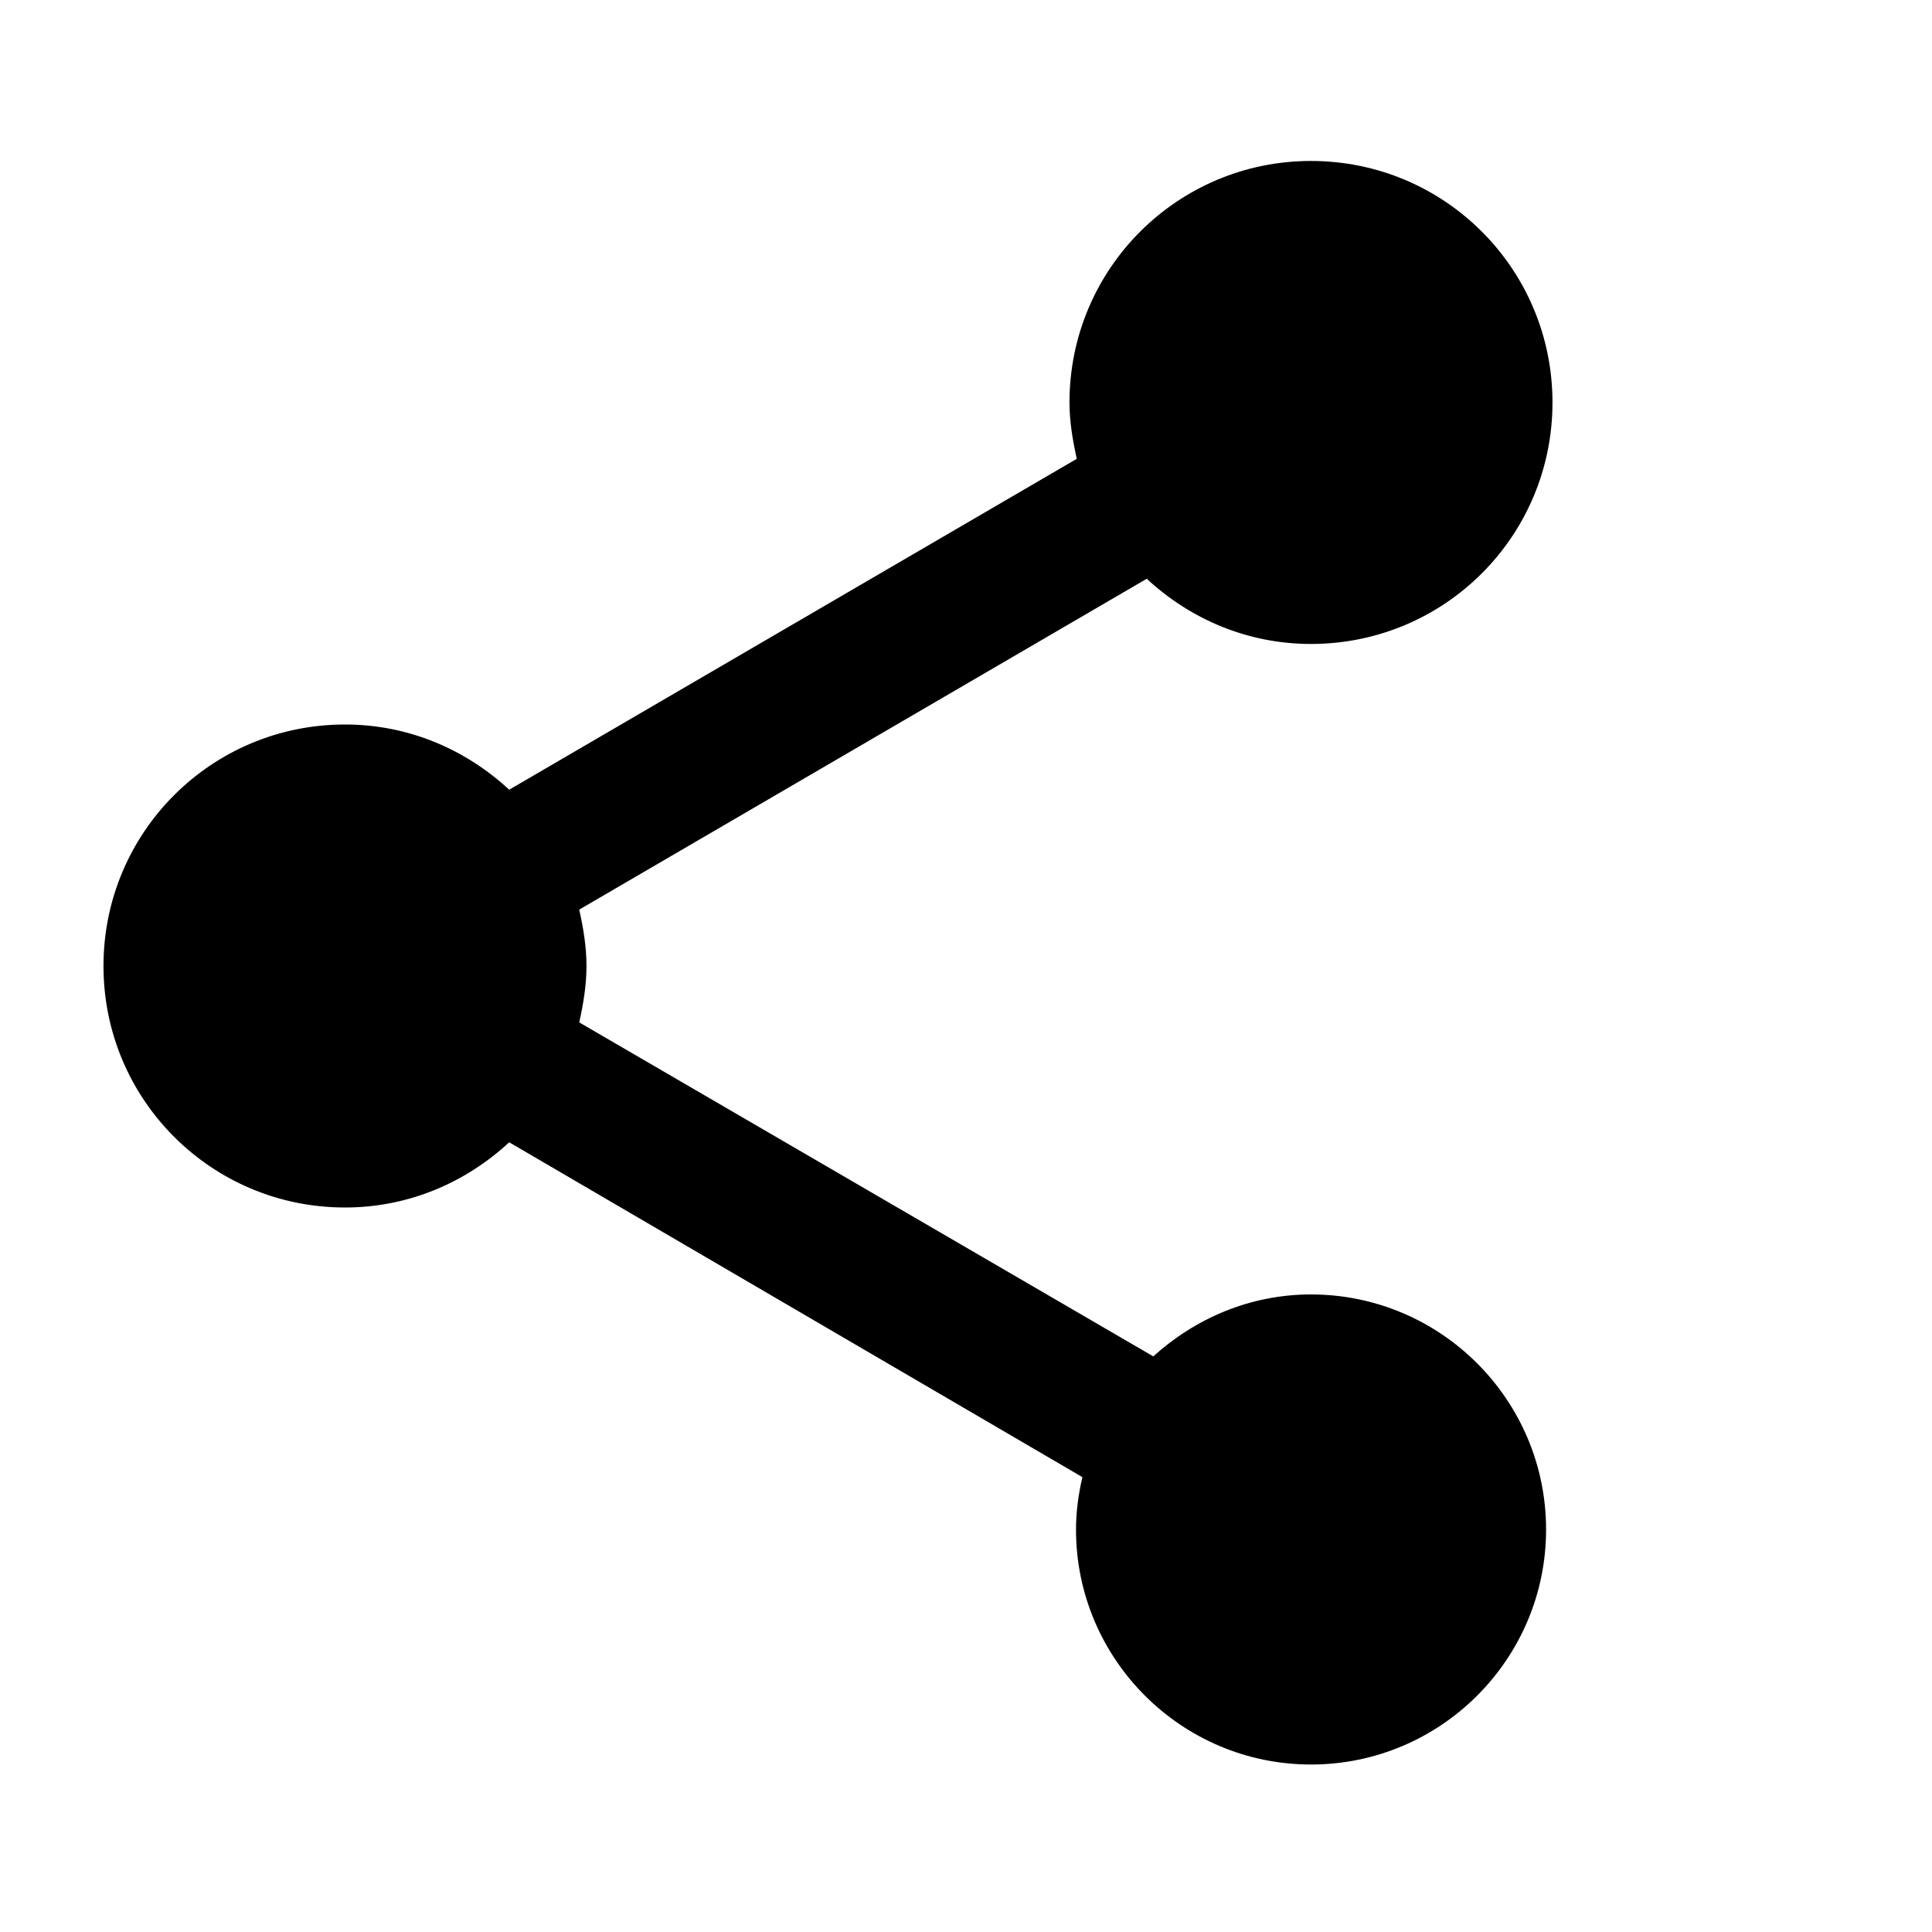 <svg viewBox="0 0 16 16" xmlns="http://www.w3.org/2000/svg">
    <path d="M10.857 10.72C10.351 10.72 9.897 10.92 9.551 11.233L4.797 8.467C4.831 8.313 4.857 8.16 4.857 8C4.857 7.84 4.831 7.687 4.797 7.533L9.497 4.793C9.857 5.127 10.331 5.333 10.857 5.333C11.964 5.333 12.857 4.44 12.857 3.333C12.857 2.227 11.964 1.333 10.857 1.333C9.751 1.333 8.857 2.227 8.857 3.333C8.857 3.493 8.884 3.647 8.917 3.8L4.217 6.54C3.857 6.207 3.384 6 2.857 6C1.751 6 0.857 6.893 0.857 8C0.857 9.107 1.751 10 2.857 10C3.384 10 3.857 9.793 4.217 9.46L8.964 12.233C8.931 12.373 8.911 12.52 8.911 12.667C8.911 13.74 9.784 14.613 10.857 14.613C11.931 14.613 12.804 13.74 12.804 12.667C12.804 11.593 11.931 10.72 10.857 10.72Z" fill="inherit"/>
</svg>
